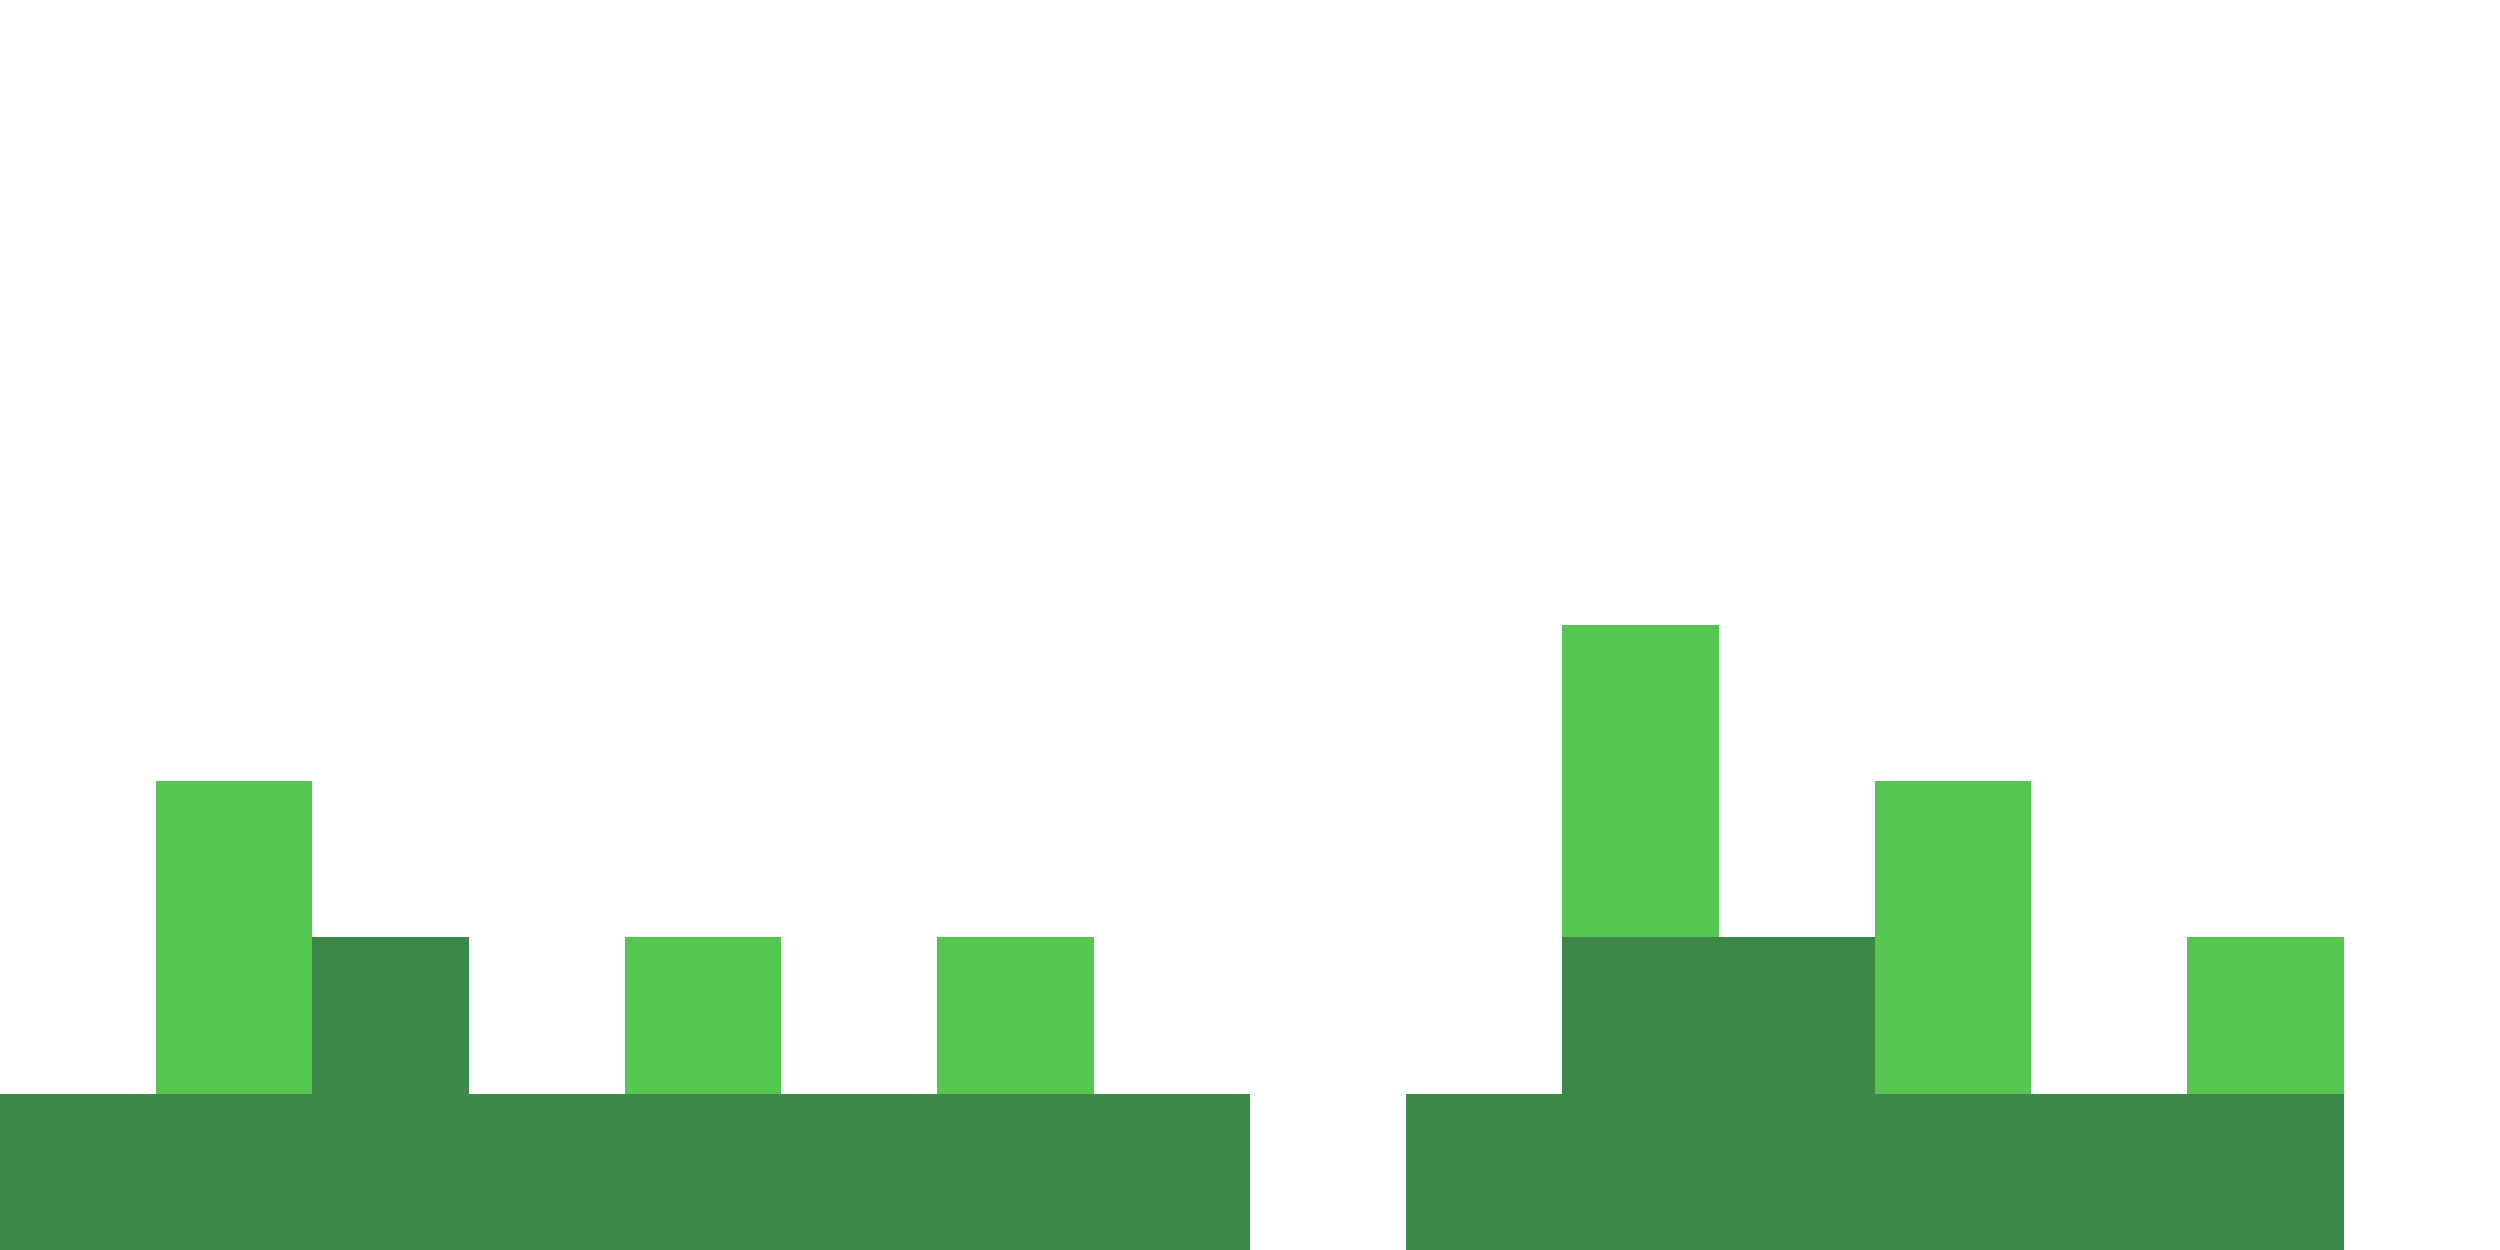 <svg xmlns="http://www.w3.org/2000/svg" viewBox="0 -0.5 16 8" shape-rendering="crispEdges">
<path stroke="#55c64f" d="M10 4h1M1 5h1M10 5h1M12 5h1M1 6h1M4 6h1M6 6h1M12 6h1M14 6h1" />
<path stroke="#3e874a" d="M2 6h1M10 6h2M0 7h8M9 7h6" />
</svg>